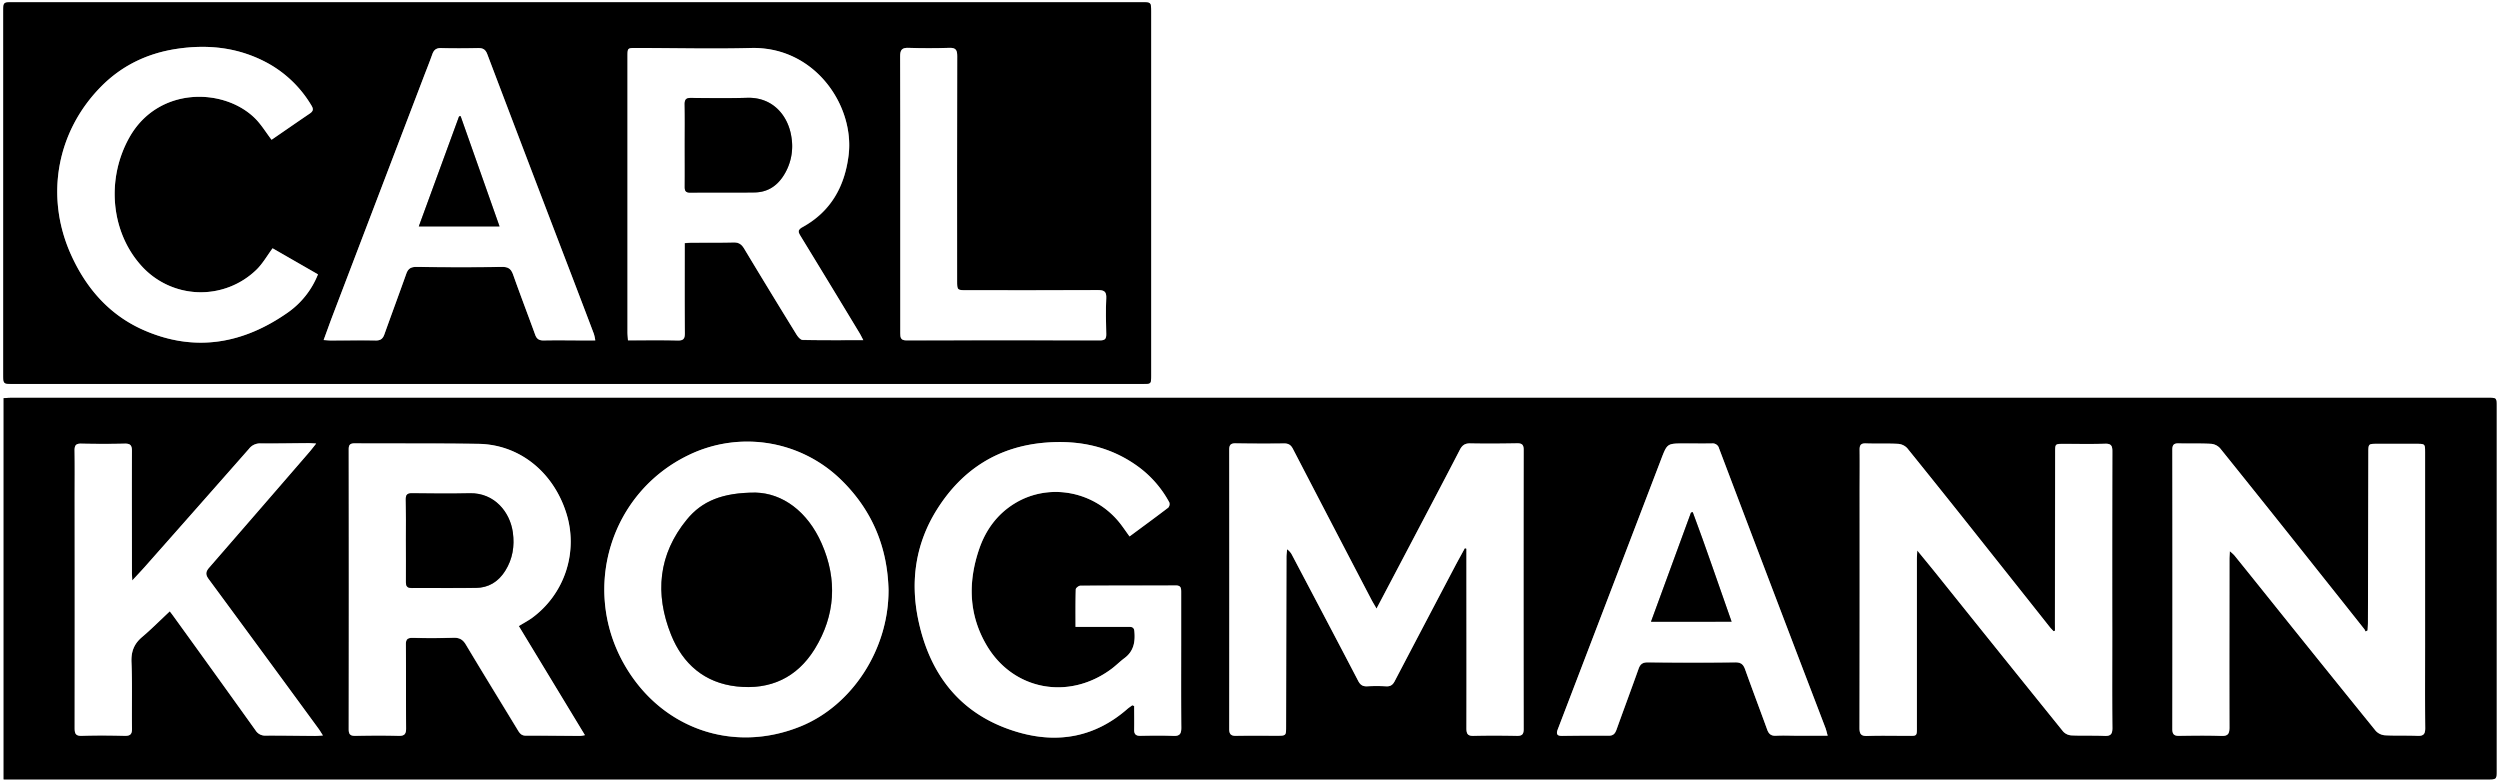 <svg id="Layer_1" data-name="Layer 1" xmlns="http://www.w3.org/2000/svg" viewBox="0 0 1446.75 452.25"><rect x="0" y="0" width="1446.75" height="452.25" fill="#808080" stroke="none"/><defs><style>.cls-1{fill:#fff;}</style></defs><path class="cls-1" d="M-100,510.25V58H1346.75V510.25Zm2.11-1.22H1339.37c5.38,0,5.39,0,5.39-5.15V293.11c0-4.9,0-4.91-4.89-4.91H-93.33c-1.45,0-2.91.12-4.56.2ZM234,280.17H561.15c5,0,5,0,5-4.91V64.87c0-5.56,0-5.57-5.6-5.57H-92.71c-5.39,0-5.39,0-5.39,5.57V274.51c0,5.66,0,5.66,5.63,5.66Z" transform="translate(100 -58)"/><path d="M-97.89,509V288.41c1.65-.08,3.11-.2,4.56-.2h1433.2c4.88,0,4.89,0,4.89,4.91V503.88c0,5.15,0,5.15-5.39,5.15H-97.89ZM696.6,410.19c-1.38-2.39-2.34-3.92-3.17-5.51q-22.6-43.33-45.14-86.71c-1.18-2.29-2.49-3.36-5.15-3.33q-14,.17-28.1-.06c-2.76-.05-3.7.84-3.7,3.63q.09,80.85,0,161.7c0,2.92,1,4,3.93,3.91,7.87-.14,15.74-.05,23.61-.05,5.35,0,5.35,0,5.36-5.35q.11-49,.21-98.06c0-1.51.25-3,.38-4.51a9.47,9.47,0,0,1,3,3.61C660.59,403.64,673.36,427.8,686,452c1.23,2.36,2.66,3.26,5.23,3.14a100.87,100.87,0,0,1,10.86,0c2.49.15,3.85-.77,5-2.92q17.25-33.06,34.65-66c1.95-3.71,4-7.37,6-11.05l.91.34v4c0,33.31.1,66.62,0,99.93,0,3.14.69,4.46,4.14,4.36,8.36-.22,16.74-.17,25.1,0,3,.05,3.86-.92,3.86-3.86q-.11-80.85,0-161.69c0-3.07-1.12-3.77-3.94-3.72-9,.16-18,.23-27,.05-3.09-.07-4.68,1.1-6,3.74-8.34,16.14-16.82,32.21-25.27,48.29C712.08,380.82,704.61,395,696.6,410.19ZM1089.21,423l-.88.28c-.74-.8-1.52-1.55-2.2-2.4Q1067,396.7,1047.8,372.54q-22-27.66-44.14-55.2a8,8,0,0,0-5.25-2.51c-6.22-.33-12.48,0-18.72-.26-2.89-.1-3.62,1-3.58,3.67.13,8.48,0,17,0,25.45q0,67.74-.07,135.48c0,3.52.84,4.82,4.55,4.68,7.36-.27,14.74-.05,22.1-.09,7,0,6.53.85,6.53-6.33q0-47.91,0-95.81c0-1.38.13-2.77.25-5.1,4.4,5.4,8.13,9.89,11.78,14.45q36.3,45.18,72.64,90.31a7.1,7.1,0,0,0,4.69,2.24c6.36.29,12.75,0,19.1.29,3.57.17,4.74-.87,4.7-4.55-.17-18-.07-35.93-.07-53.89q0-53.14.05-106.29c0-3.17-.76-4.42-4.17-4.32-8,.24-16,.07-24,.08-4.91,0-4.92,0-4.93,4.9q-.06,49.41-.13,98.8Zm180.92-.11-1.21.61a6.8,6.8,0,0,0-.67-1.35q-13.57-17.13-27.19-34.24-28.08-35.26-56.27-70.43a8,8,0,0,0-5.23-2.6c-6.23-.34-12.49-.07-18.73-.25-2.74-.07-3.68.79-3.68,3.62q.11,80.87,0,161.72c0,2.95,1,3.94,3.93,3.89,8.11-.13,16.24-.25,24.35.05,3.94.14,4.78-1.28,4.76-4.94-.11-32.45,0-64.89,0-97.33,0-1.31.12-2.61.22-4.63a27.28,27.28,0,0,1,2.61,2.37q8.7,10.76,17.34,21.55Q1242.57,441,1274.88,481a8.1,8.1,0,0,0,5.32,2.53c6.23.35,12.49,0,18.73.31,3.42.15,4.58-.9,4.54-4.41-.16-15.84-.07-31.69-.07-47.54V319.93c0-5.08,0-5.09-5.2-5.09h-22.48c-5.13,0-5.14,0-5.15,5.21q-.12,49.05-.24,98.08C1270.33,419.7,1270.2,421.27,1270.13,422.84Zm-1069.9-2.55c2.83-1.73,5.15-3,7.27-4.46a54.74,54.74,0,0,0,20-61.42c-7.7-23.67-27.29-39.21-50.77-39.56-23.85-.36-47.71-.14-71.57-.28-2.65,0-3.42.89-3.41,3.46q.08,81,0,162.07c0,3.1,1.21,3.77,4,3.72,8.24-.14,16.49-.21,24.73,0,3.44.09,4.5-.94,4.47-4.41-.17-16.09,0-32.19-.14-48.28,0-3.15,1-4.06,4-4,7.86.17,15.74.18,23.6-.07,3.41-.11,5.4,1,7.17,4,9.91,16.58,20,33,30.07,49.52,1.08,1.78,2.08,3.13,4.55,3.12,10.49-.05,21,.11,31.47.17a19.14,19.14,0,0,0,2.76-.45Zm214-20.66c-.56-25-9.49-46.42-27.4-63.92a77.75,77.75,0,0,0-88.48-14.28c-45,21.79-61.82,76.88-37.38,120.49,21,37.53,63,52.44,102.44,36.39C393.28,466.14,414.26,433.66,414.19,399.63Zm108.23,21.12h4.47q12.92,0,25.85,0c1.75,0,3.45-.23,3.71,2.45.58,6.17-.35,11.62-5.72,15.61-2.6,1.93-4.89,4.27-7.49,6.21-24.71,18.46-57.1,12.48-72.44-13.88-10.2-17.52-10.68-36.27-4.24-55.24,3.85-11.33,10.7-20.65,21-26.83,19.33-11.56,44.51-7.1,59.38,10.26,2.38,2.78,4.38,5.89,6.72,9.06,7.65-5.65,15.09-11.09,22.4-16.68a3.15,3.15,0,0,0,.6-3,62,62,0,0,0-18-20.7c-15.87-11.58-33.86-15.4-53.12-13.94-27.6,2.09-48.62,15.39-63.24,38.58-12.44,19.72-15.64,41.47-10.92,64,6.8,32.51,25.21,55.61,57.89,65.08,23.05,6.68,44.48,2.74,63-13.4.94-.82,2-1.51,3-2.25l1.07.46c0,4.58.07,9.15,0,13.73-.05,2.56,1,3.55,3.57,3.5,6.36-.11,12.74-.23,19.1.05,3.76.17,4.62-1.3,4.59-4.77-.15-16-.07-31.93-.07-47.9,0-10.23,0-20.46,0-30.69,0-2.07-.18-3.67-2.92-3.67-18.48.06-37,0-55.45.12-.92,0-2.6,1.35-2.63,2.1C522.34,406.12,522.42,413.2,522.42,420.75ZM-23.46,393.92c-.1-2.32-.21-3.62-.21-4.92,0-23.33-.09-46.65,0-70,0-3.26-.92-4.34-4.25-4.25-8.36.21-16.73.18-25.09,0-3-.07-3.89,1-3.85,3.85.14,9.23.05,18.46.05,27.69q0,66.42,0,132.85c0,3.08.31,4.83,4.16,4.69,8.23-.29,16.49-.23,24.72,0,3.28.08,4.34-.9,4.29-4.22-.19-12.73.23-25.46-.29-38.17-.25-6.16,1.38-10.69,6-14.66,5.57-4.74,10.75-10,16.17-15,.43.58,1.27,1.64,2.06,2.74q23.82,33,47.6,66.14a6.4,6.4,0,0,0,5.86,3c9.49-.05,19,.13,28.47.19,1.28,0,2.57-.13,4.62-.25-1.1-1.71-1.69-2.75-2.39-3.71q-31.81-43.4-63.7-86.75c-1.9-2.58-1.85-4.25.32-6.73q29-33.23,57.8-66.69c1.25-1.45,2.41-3,4.07-5.06-2.06-.11-3.26-.24-4.47-.23-9.24.06-18.48.26-27.72.17a8,8,0,0,0-6.7,3.14Q14,352.05-16.32,386.18C-18.42,388.56-20.62,390.85-23.46,393.92Zm981.13,89.81c-.58-2-.85-3.35-1.33-4.6-6.67-17.51-13.4-35-20.06-52.51q-20.78-54.54-41.44-109.1a3.8,3.8,0,0,0-4.15-2.87c-5.37.08-10.74,0-16.11,0-9.71,0-9.75,0-13.21,9Q831.46,401.82,801.56,480c-1,2.63-.72,4,2.52,3.93q13.5-.19,27-.13c2.67,0,3.66-1.39,4.45-3.61,4.2-11.71,8.55-23.36,12.72-35.08,1-2.7,2.33-3.77,5.4-3.74,16.86.18,33.73.21,50.59,0,3.46,0,4.71,1.38,5.75,4.28,4.14,11.59,8.5,23.1,12.71,34.68.93,2.56,2.36,3.69,5.25,3.5,4.1-.26,8.24-.06,12.36,0Z" transform="translate(100 -58)"/><path d="M234,280.17H-92.47c-5.63,0-5.63,0-5.63-5.66V64.87c0-5.56,0-5.57,5.39-5.57H560.54c5.58,0,5.6,0,5.6,5.57V275.26c0,4.9,0,4.91-5,4.91Zm165.62-25.33c-.86-1.6-1.38-2.7-2-3.73q-17.13-28.25-34.3-56.46c-1.44-2.35-1.73-3.58,1.14-5.16,16.4-9,24.46-23.58,26.67-41.7,3.47-28.47-19.39-62.82-56.4-61.93-22.21.54-44.45,0-66.68,0-4.87,0-4.88,0-4.88,5q0,79.71,0,159.41c0,1.47.16,2.93.27,4.75,9.77,0,19.24-.14,28.71.08,3.34.08,4.23-.95,4.2-4.21-.15-15.84-.07-31.68-.07-47.52v-4.61c1.66-.11,2.87-.24,4.08-.24,8-.05,16,0,24-.16,3-.08,4.71.9,6.27,3.49q15,25,30.33,49.78c.82,1.33,2.36,3.13,3.6,3.16C376,254.94,387.46,254.84,399.58,254.84ZM244.49,255a26.29,26.29,0,0,0-.8-3.72c-4.2-11.13-8.46-22.25-12.7-33.38q-24.53-64.24-49-128.52c-1.06-2.79-2.53-3.57-5.24-3.53-7.12.11-14.24.18-21.35,0-2.9-.09-4.3,1-5.22,3.58-1.71,4.81-3.63,9.53-5.44,14.3q-26.12,68.4-52.21,136.81c-1.75,4.6-3.39,9.23-5.24,14.26,1.78.11,2.87.24,4,.24,8.74,0,17.48-.16,26.22,0,2.76,0,4-1.06,4.91-3.48,4.19-11.71,8.51-23.37,12.68-35.08,1-2.84,2.52-4,5.73-4,16.61.18,33.23.22,49.84,0,3.76,0,5.19,1.4,6.34,4.64,4.11,11.6,8.52,23.1,12.73,34.67.9,2.47,2.35,3.28,5,3.23,8.49-.15,17,0,25.48,0ZM57.16,138.87c7.32-5,14.69-10.14,22.11-15.17,1.92-1.3,2.26-2.5,1-4.59A66.86,66.86,0,0,0,55.08,94.62C38.3,85.44,20.42,83.46,1.75,86.36c-16.81,2.62-31.4,9.71-43.32,21.81C-67.32,134.31-74,171.88-58.93,205.32c8.81,19.58,22.34,35.06,42.12,43.73,29.59,13,57.57,7.95,83.48-10.28a49,49,0,0,0,17.31-22L57.75,201.69c-3.29,4.45-5.77,8.89-9.26,12.31a46.24,46.24,0,0,1-67.11-2.69c-17.26-19.53-19.94-49.83-6.52-73.76,16.62-29.62,54.74-28.88,72.7-11.09C51.13,130,53.8,134.47,57.16,138.87ZM421,170.42q0,40.23,0,80.48c0,2.6.32,4.11,3.59,4.1q56-.15,112.05,0c2.9,0,3.6-1,3.54-3.73-.15-6.86-.29-13.74,0-20.58.19-3.92-1.17-4.8-4.87-4.78-25.23.15-50.46.08-75.69.08-5.75,0-5.75,0-5.75-5.64q0-65,.06-129.89c0-3.51-.89-4.85-4.61-4.73-7.86.26-15.74.28-23.6,0-3.92-.14-4.82,1.31-4.8,5C421,117.26,421,143.84,421,170.42Z" transform="translate(100 -58)"/><path class="cls-1" d="M696.6,410.19c8-15.21,15.48-29.37,22.92-43.55,8.45-16.08,16.93-32.15,25.27-48.29,1.36-2.64,3-3.81,6-3.74,9,.18,18,.11,27-.05,2.82-.05,3.94.65,3.94,3.72q-.12,80.85,0,161.69c0,2.94-.91,3.91-3.86,3.86-8.36-.16-16.74-.21-25.1,0-3.45.1-4.15-1.22-4.14-4.36.06-33.31,0-66.62,0-99.93v-4l-.91-.34c-2,3.68-4.05,7.34-6,11.05q-17.36,33-34.65,66c-1.12,2.15-2.48,3.07-5,2.92a100.87,100.87,0,0,0-10.86,0c-2.57.12-4-.78-5.23-3.14-12.62-24.24-25.39-48.4-38.12-72.58a9.47,9.47,0,0,0-3-3.61c-.13,1.5-.37,3-.38,4.51q-.12,49-.21,98.06c0,5.34,0,5.35-5.36,5.35-7.87,0-15.74-.09-23.61.05-2.93.05-3.94-1-3.93-3.91q.07-80.85,0-161.7c0-2.79.94-3.68,3.7-3.63q14,.23,28.1.06c2.66,0,4,1,5.15,3.33q22.49,43.39,45.14,86.71C694.26,406.27,695.22,407.8,696.6,410.19Z" transform="translate(100 -58)"/><path class="cls-1" d="M1089.21,423v-4.41q.07-49.4.13-98.8c0-4.89,0-4.9,4.93-4.9,8,0,16,.16,24-.08,3.41-.1,4.18,1.15,4.17,4.32q-.14,53.15-.05,106.29c0,18-.1,35.93.07,53.89,0,3.68-1.13,4.72-4.7,4.55-6.35-.3-12.74,0-19.1-.29a7.1,7.1,0,0,1-4.69-2.24q-36.42-45.07-72.64-90.31c-3.65-4.56-7.38-9.05-11.78-14.45-.12,2.33-.25,3.72-.25,5.1q0,47.91,0,95.81c0,7.18.49,6.31-6.53,6.33-7.36,0-14.74-.18-22.1.09-3.71.14-4.56-1.16-4.55-4.68q.15-67.74.07-135.48c0-8.48.08-17,0-25.45,0-2.69.69-3.77,3.58-3.67,6.24.22,12.5-.07,18.72.26a8,8,0,0,1,5.25,2.51q22.22,27.48,44.14,55.2,19.18,24.12,38.33,48.29c.68.85,1.46,1.6,2.2,2.4Z" transform="translate(100 -58)"/><path class="cls-1" d="M1270.13,422.84c.07-1.57.2-3.14.2-4.71q.14-49,.24-98.08c0-5.2,0-5.21,5.15-5.21h22.48c5.19,0,5.2,0,5.2,5.09V431.86c0,15.85-.09,31.7.07,47.54,0,3.51-1.12,4.56-4.54,4.41-6.24-.28-12.5,0-18.73-.31a8.1,8.1,0,0,1-5.32-2.53q-32.4-39.95-64.53-80.09-8.65-10.78-17.34-21.55a27.28,27.28,0,0,0-2.61-2.37c-.1,2-.21,3.32-.22,4.63,0,32.44-.1,64.88,0,97.33,0,3.66-.82,5.08-4.76,4.94-8.11-.3-16.24-.18-24.35-.05-2.91.05-3.93-.94-3.93-3.89q.11-80.87,0-161.72c0-2.83.94-3.69,3.68-3.62,6.24.18,12.5-.09,18.73.25a8,8,0,0,1,5.23,2.6q28.28,35.1,56.27,70.43,13.62,17.1,27.19,34.24a6.8,6.8,0,0,1,.67,1.35Z" transform="translate(100 -58)"/><path class="cls-1" d="M200.23,420.29l38.27,63.12a19.14,19.14,0,0,1-2.76.45c-10.49-.06-21-.22-31.47-.17-2.47,0-3.47-1.34-4.55-3.12-10-16.51-20.16-32.94-30.07-49.52-1.77-3-3.76-4.07-7.17-4-7.86.25-15.74.24-23.6.07-3.09-.06-4.08.85-4,4,.14,16.09,0,32.19.14,48.28,0,3.47-1,4.5-4.47,4.41-8.24-.24-16.49-.17-24.73,0-2.79.05-4-.62-4-3.72q.12-81,0-162.07c0-2.57.76-3.47,3.41-3.46,23.86.14,47.72-.08,71.57.28,23.48.35,43.07,15.89,50.77,39.56a54.74,54.74,0,0,1-20,61.42C205.38,417.33,203.06,418.56,200.23,420.29ZM134.9,370.63c0,8,0,16,0,24,0,2.39.51,3.69,3.3,3.67,12.37-.09,24.74.11,37.1-.05,7.39-.09,13-3.48,17-9.81,4.37-6.89,5.54-14.44,4.47-22.26-1.63-11.91-10.74-23-24.93-22.7-11.11.25-22.24.14-33.35,0-2.79,0-3.72.81-3.67,3.61C135,354.91,134.9,362.77,134.9,370.63Z" transform="translate(100 -58)"/><path class="cls-1" d="M414.19,399.63c.07,34-20.91,66.51-50.82,78.68-39.44,16.05-81.4,1.14-102.44-36.39-24.44-43.61-7.64-98.7,37.38-120.49a77.75,77.75,0,0,1,88.48,14.28C404.7,353.21,413.63,374.66,414.19,399.63Zm-76.95-56.56c-19.18,0-31,4.89-39.69,15.5-16.62,20.25-18.69,43.07-9.2,66.76,6.73,16.82,19.24,27.83,38,29.9,19.45,2.15,34.94-5.14,45.17-21.74,11.93-19.38,13.14-40.14,4-60.88C367.34,353.91,352.82,343.44,337.24,343.07Z" transform="translate(100 -58)"/><path class="cls-1" d="M522.42,420.75c0-7.55-.08-14.63.12-21.71,0-.75,1.71-2.09,2.63-2.1,18.48-.12,37-.06,55.45-.12,2.74,0,2.93,1.6,2.92,3.67,0,10.23,0,20.46,0,30.69,0,16-.08,31.94.07,47.9,0,3.47-.83,4.94-4.59,4.77-6.36-.28-12.74-.16-19.1-.05-2.58.05-3.62-.94-3.57-3.5.09-4.58,0-9.15,0-13.73l-1.07-.46c-1,.74-2.07,1.43-3,2.25-18.52,16.14-39.95,20.08-63,13.4-32.68-9.47-51.09-32.57-57.89-65.08-4.72-22.55-1.52-44.3,10.92-64,14.62-23.19,35.64-36.49,63.24-38.58,19.26-1.46,37.25,2.36,53.12,13.94a62,62,0,0,1,18,20.7,3.15,3.15,0,0,1-.6,3c-7.31,5.59-14.75,11-22.4,16.68-2.34-3.17-4.34-6.28-6.72-9.06-14.87-17.36-40.05-21.82-59.38-10.26-10.33,6.18-17.18,15.5-21,26.83-6.44,19-6,37.72,4.24,55.24,15.34,26.36,47.73,32.34,72.44,13.88,2.6-1.94,4.89-4.28,7.49-6.21,5.37-4,6.3-9.44,5.72-15.61-.26-2.68-2-2.45-3.71-2.45q-12.93,0-25.85,0Z" transform="translate(100 -58)"/><path class="cls-1" d="M-23.46,393.92c2.84-3.07,5-5.36,7.14-7.74Q13.9,352,44.08,317.76a8,8,0,0,1,6.7-3.14c9.24.09,18.48-.11,27.72-.17,1.21,0,2.41.12,4.47.23-1.66,2.08-2.82,3.61-4.07,5.06Q50,353.13,21.1,386.43c-2.17,2.48-2.22,4.15-.32,6.73q31.94,43.3,63.7,86.75c.7,1,1.29,2,2.39,3.71-2.05.12-3.34.26-4.62.25-9.49-.06-19-.24-28.47-.19a6.4,6.4,0,0,1-5.86-3Q24.21,447.51.32,414.5c-.79-1.1-1.63-2.16-2.06-2.74-5.42,5.08-10.6,10.29-16.17,15-4.66,4-6.29,8.5-6,14.66.52,12.71.1,25.44.29,38.17.05,3.32-1,4.3-4.29,4.22-8.23-.21-16.49-.27-24.72,0-3.85.14-4.17-1.61-4.16-4.69q.09-66.42,0-132.85c0-9.23.09-18.46-.05-27.69,0-2.9.86-3.92,3.85-3.85,8.36.17,16.73.2,25.09,0,3.33-.09,4.26,1,4.25,4.25-.11,23.33,0,46.65,0,70C-23.67,390.3-23.56,391.6-23.46,393.92Z" transform="translate(100 -58)"/><path class="cls-1" d="M957.67,483.73H940.29c-4.12,0-8.26-.21-12.36,0-2.89.19-4.32-.94-5.25-3.5-4.21-11.58-8.57-23.09-12.71-34.68-1-2.9-2.29-4.32-5.75-4.28-16.86.22-33.73.19-50.59,0-3.07,0-4.44,1-5.4,3.74-4.17,11.72-8.52,23.37-12.72,35.08-.79,2.22-1.78,3.63-4.45,3.61q-13.48-.08-27,.13c-3.24.05-3.53-1.3-2.52-3.93q29.93-78.13,59.81-156.27c3.46-9,3.5-9,13.21-9,5.37,0,10.74.06,16.11,0a3.8,3.8,0,0,1,4.15,2.87q20.64,54.57,41.44,109.1c6.66,17.51,13.39,35,20.06,52.51C956.82,480.38,957.09,481.71,957.67,483.73Zm-102.23-66h46.63c-7.61-21.46-14.7-42.57-22.51-63.42l-1,.32Z" transform="translate(100 -58)"/><path class="cls-1" d="M399.58,254.84c-12.12,0-23.6.1-35.07-.14-1.24,0-2.78-1.83-3.6-3.16q-15.3-24.81-30.33-49.78c-1.56-2.59-3.29-3.57-6.27-3.49-8,.21-16,.11-24,.16-1.21,0-2.42.13-4.08.24v4.61c0,15.84-.08,31.68.07,47.52,0,3.26-.86,4.29-4.2,4.21-9.47-.22-18.94-.08-28.71-.08-.11-1.82-.27-3.28-.27-4.75q0-79.69,0-159.41c0-5,0-5,4.88-5,22.23,0,44.47.59,66.68,0,37-.89,59.87,33.46,56.4,61.93-2.21,18.12-10.27,32.66-26.67,41.7-2.87,1.58-2.58,2.81-1.14,5.16q17.24,28.17,34.3,56.46C398.2,252.14,398.72,253.24,399.58,254.84Zm-103.32-113c0,8.1.05,16.2,0,24.3,0,2.31.59,3.34,3.15,3.32,12.47-.11,24.95.06,37.42-.11,6.94-.1,12.33-3.33,16.23-9.14a31.51,31.51,0,0,0,5-22.45c-1.67-12.4-10.47-23.59-25.61-23.16-10.84.31-21.7.17-32.55.07-2.75,0-3.73.83-3.68,3.62C296.35,126.15,296.26,134,296.26,141.85Z" transform="translate(100 -58)"/><path class="cls-1" d="M244.49,255h-4.27c-8.5,0-17-.17-25.48,0-2.65.05-4.1-.76-5-3.23-4.21-11.57-8.62-23.07-12.73-34.67-1.15-3.24-2.58-4.69-6.34-4.64-16.61.24-33.23.2-49.84,0-3.21,0-4.72,1.13-5.73,4-4.17,11.71-8.49,23.37-12.68,35.08-.86,2.42-2.15,3.52-4.91,3.48-8.74-.14-17.48,0-26.22,0-1.1,0-2.19-.13-4-.24,1.85-5,3.49-9.66,5.24-14.26q26.09-68.41,52.21-136.81c1.81-4.77,3.73-9.49,5.44-14.3.92-2.57,2.32-3.67,5.22-3.58,7.11.21,14.23.14,21.35,0,2.71,0,4.18.74,5.24,3.53q24.35,64.31,49,128.52c4.24,11.13,8.5,22.25,12.7,33.38A26.29,26.29,0,0,1,244.49,255Zm-55.42-66-22.52-63.8-.89.17L142.37,189Z" transform="translate(100 -58)"/><path class="cls-1" d="M57.16,138.87c-3.36-4.4-6-8.86-9.6-12.41-18-17.79-56.08-18.53-72.7,11.09-13.42,23.93-10.74,54.23,6.52,73.76A46.24,46.24,0,0,0,48.49,214c3.49-3.42,6-7.86,9.26-12.31L84,216.77a49,49,0,0,1-17.31,22C40.76,257,12.78,262-16.81,249.05c-19.78-8.67-33.31-24.15-42.12-43.73-15.05-33.44-8.39-71,17.36-97.15C-29.65,96.07-15.06,89,1.75,86.36c18.67-2.9,36.55-.92,53.33,8.26a66.86,66.86,0,0,1,25.17,24.49c1.28,2.09.94,3.29-1,4.59C71.85,128.73,64.48,133.84,57.16,138.87Z" transform="translate(100 -58)"/><path class="cls-1" d="M421,170.42c0-26.58.06-53.16-.07-79.73,0-3.67.88-5.12,4.8-5,7.86.28,15.74.26,23.6,0,3.72-.12,4.62,1.22,4.61,4.73q-.15,64.94-.06,129.89c0,5.64,0,5.64,5.75,5.64,25.23,0,50.46.07,75.69-.08,3.7,0,5.06.86,4.87,4.78-.33,6.84-.19,13.72,0,20.58.06,2.68-.64,3.74-3.54,3.73q-56-.12-112.05,0c-3.27,0-3.6-1.5-3.59-4.1Q421,210.65,421,170.42Z" transform="translate(100 -58)"/><path d="M134.9,370.63c0-7.86.09-15.72-.06-23.58-.05-2.8.88-3.64,3.67-3.61,11.11.14,22.24.25,33.35,0,14.19-.33,23.3,10.79,24.93,22.7,1.07,7.82-.1,15.37-4.47,22.26-4,6.33-9.66,9.72-17,9.81-12.36.16-24.73,0-37.1.05-2.79,0-3.33-1.28-3.3-3.67C135,386.6,134.9,378.62,134.9,370.63Z" transform="translate(100 -58)"/><path d="M337.24,343.07c15.58.37,30.1,10.84,38.29,29.54,9.09,20.74,7.88,41.5-4,60.88-10.23,16.6-25.72,23.89-45.17,21.74-18.72-2.07-31.23-13.08-38-29.9-9.49-23.69-7.42-46.51,9.2-66.76C306.27,348,318.06,343.06,337.24,343.07Z" transform="translate(100 -58)"/><path d="M855.44,417.78l23.13-63.1,1-.32c7.81,20.85,14.9,42,22.51,63.42Z" transform="translate(100 -58)"/><path d="M296.26,141.85c0-7.85.09-15.7-.05-23.55,0-2.79.93-3.65,3.68-3.62,10.85.1,21.71.24,32.55-.07,15.14-.43,23.94,10.76,25.61,23.16a31.51,31.51,0,0,1-5,22.45c-3.9,5.81-9.29,9-16.23,9.14-12.47.17-25,0-37.42.11-2.56,0-3.17-1-3.15-3.32C296.31,158.05,296.26,150,296.26,141.85Z" transform="translate(100 -58)"/><path d="M189.07,189h-46.7l23.29-63.63.89-.17Z" transform="translate(100 -58)"/></svg>